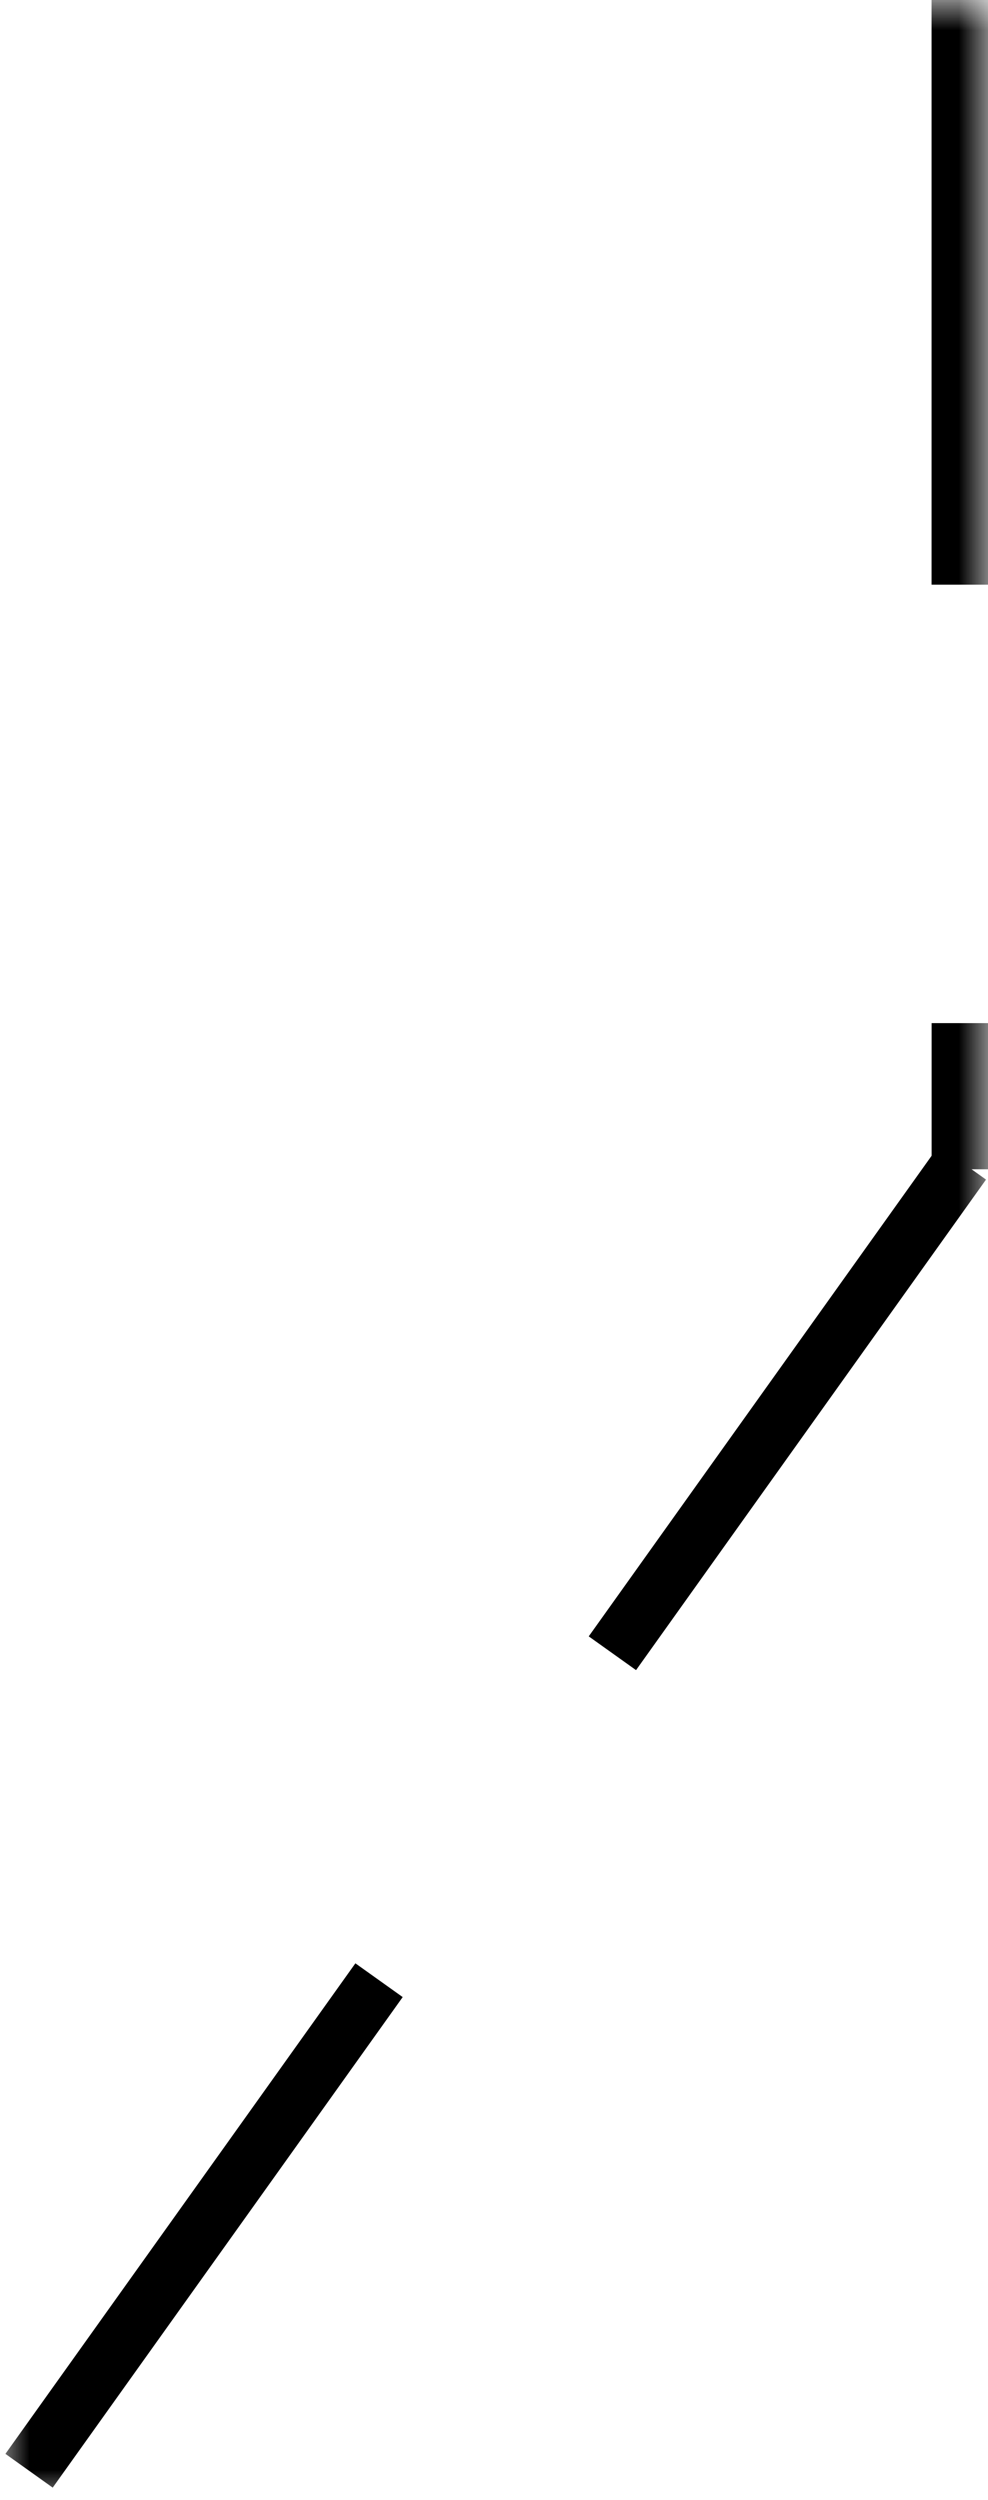 <svg width="17" height="43" viewBox="0 0 17 43" fill="none" xmlns="http://www.w3.org/2000/svg">
<g clip-path="url(#clip0_410_153)">
<mask id="mask0_410_153" style="mask-type:luminance" maskUnits="userSpaceOnUse" x="0" y="0" width="17" height="43">
<path d="M17 0H0V43H17V0Z" fill="white"/>
</mask>
<g mask="url(#mask0_410_153)">
<path d="M16.529 0L16.529 10.057M16.53 20.113L16.53 17.599" stroke="black"/>
<path d="M0.5 42.5L4.515 36.875L6.522 34.062M16.559 20L12.544 25.625L10.537 28.438" stroke="black"/>
</g>
</g>
<defs>
<clipPath id="clip0_410_153">
<rect width="17" height="43" fill="white"/>
</clipPath>
</defs>
</svg>
